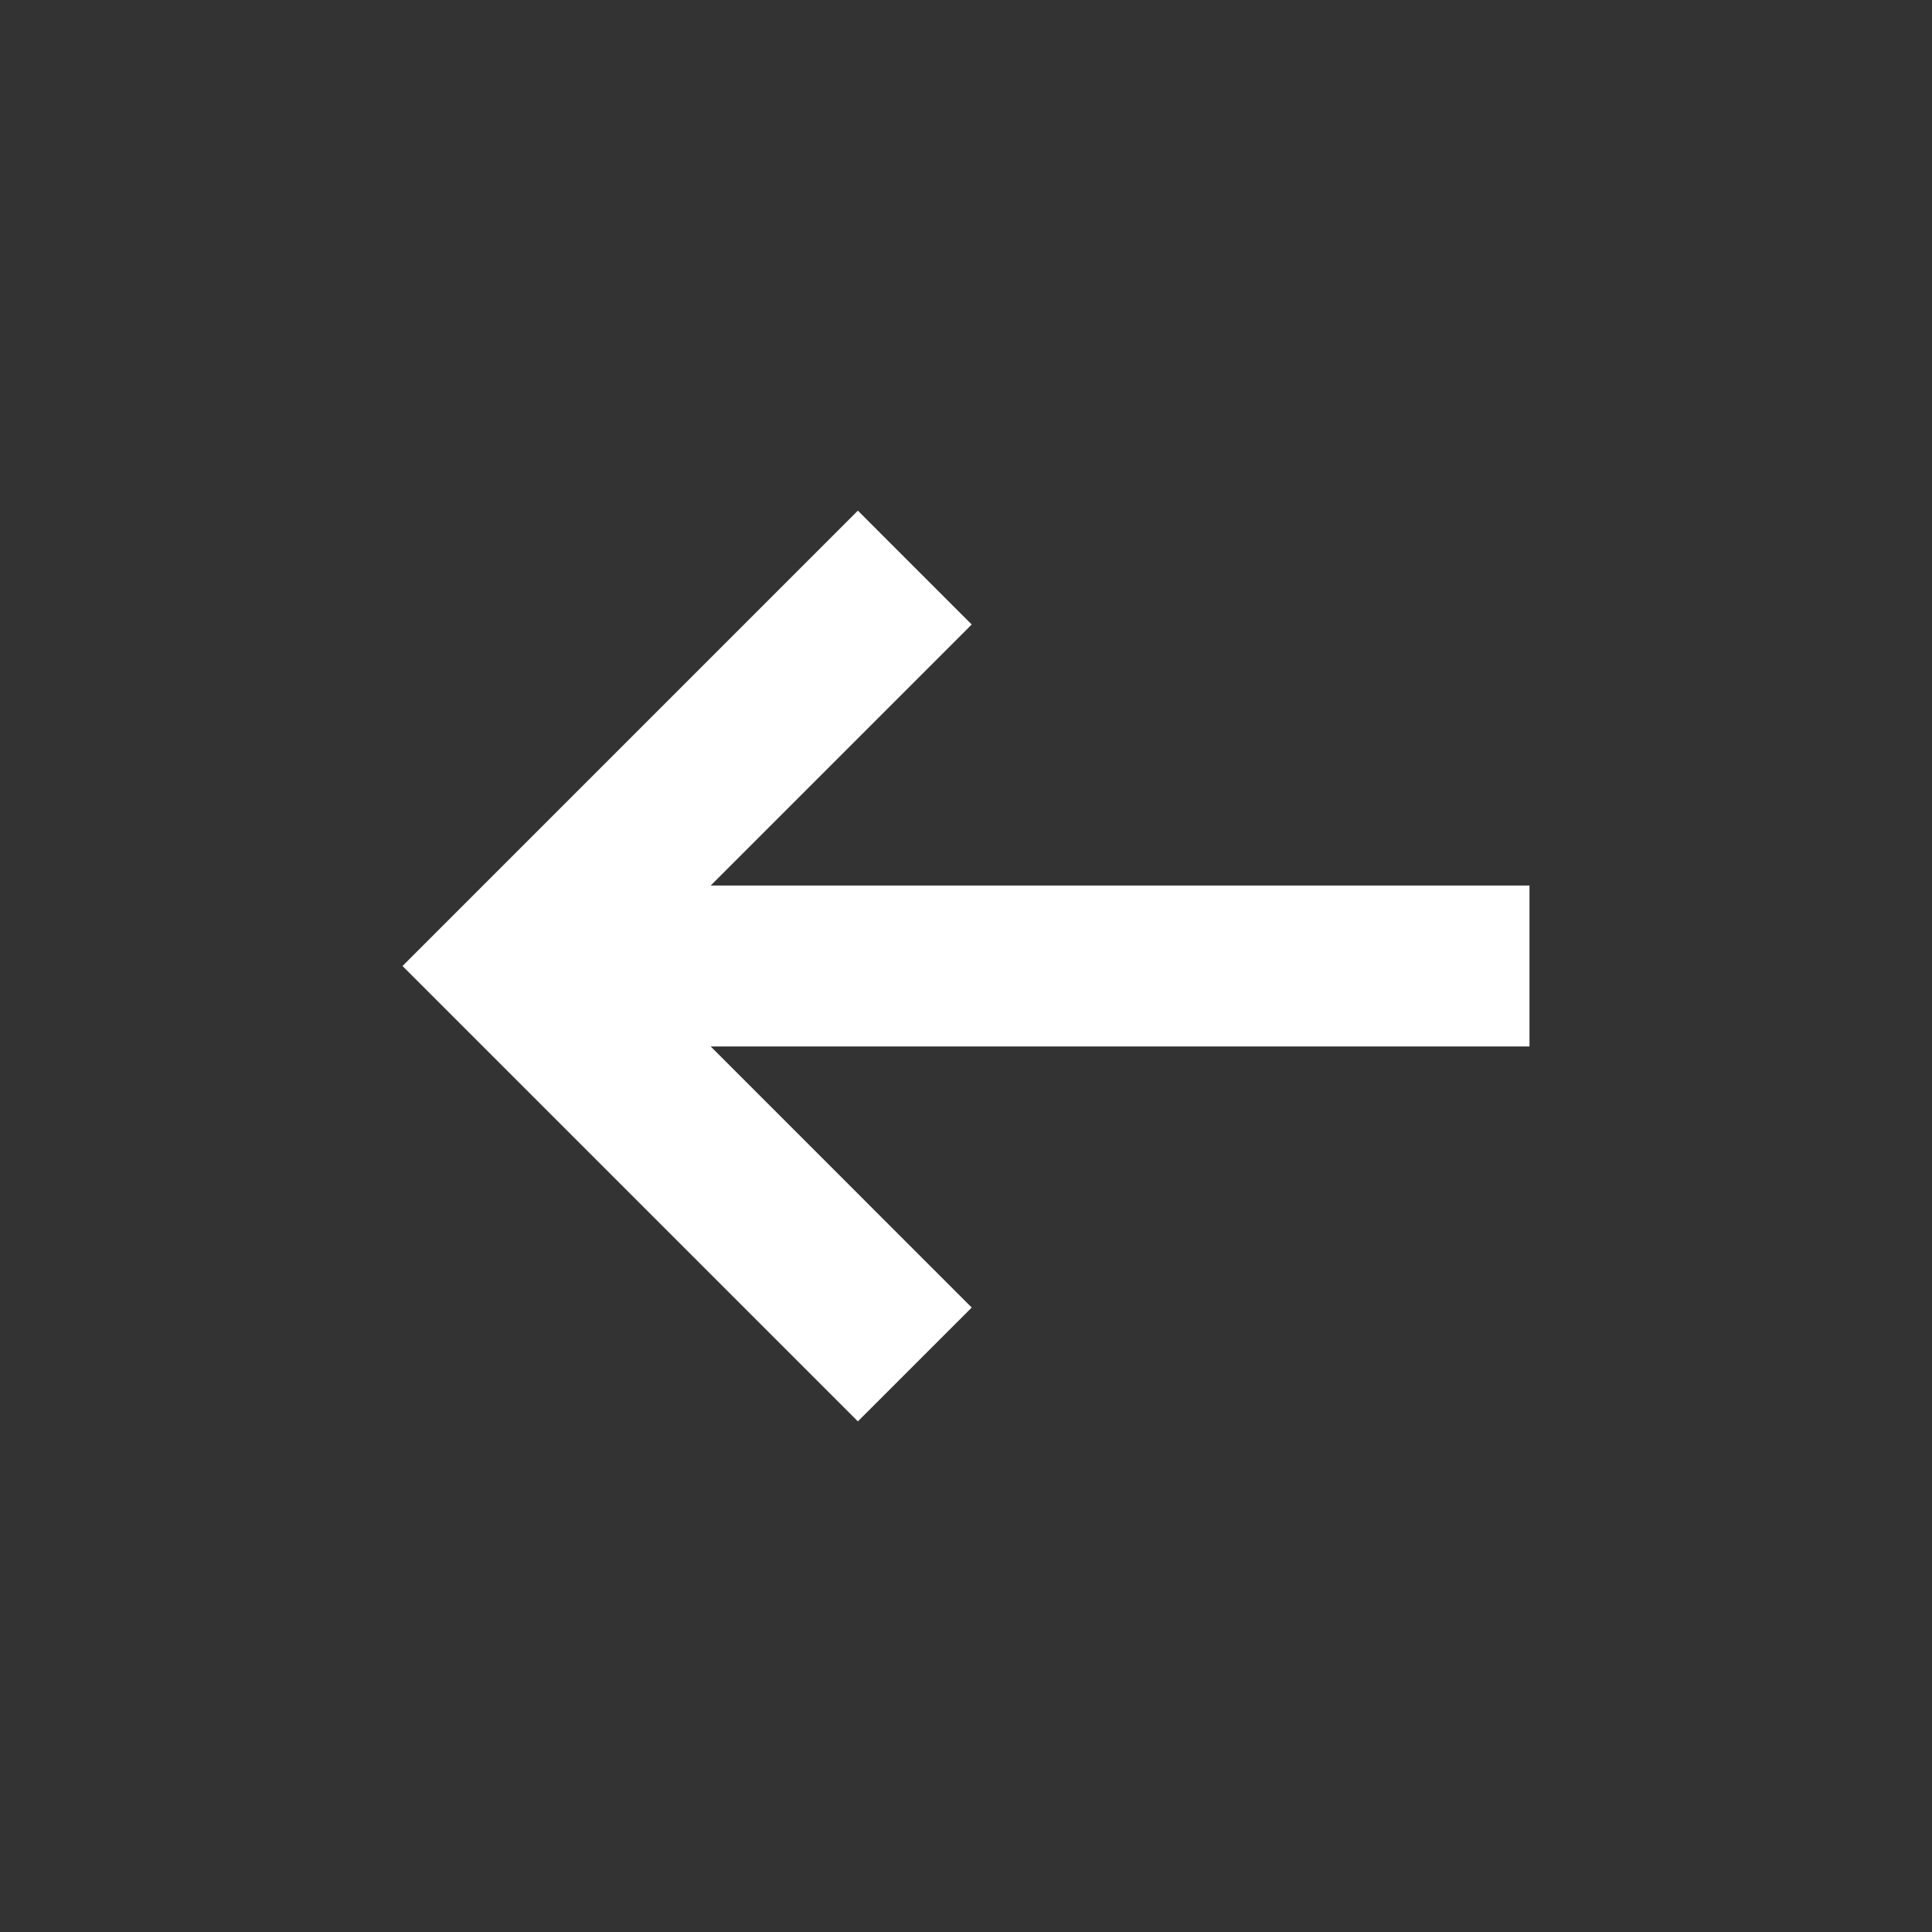 <svg width="56" height="56" viewBox="0 0 56 56" fill="none" xmlns="http://www.w3.org/2000/svg">
<rect x="0" y="0" width="56" height="56" fill="#333333" stroke="none"/>
<path d="M28.166 37.9L24.866 41.199L11.667 28L24.866 14.801L28.166 18.101L20.6 25.667L44.333 25.667V30.333L20.6 30.333L28.166 37.9Z" fill="white"/>
</svg>
